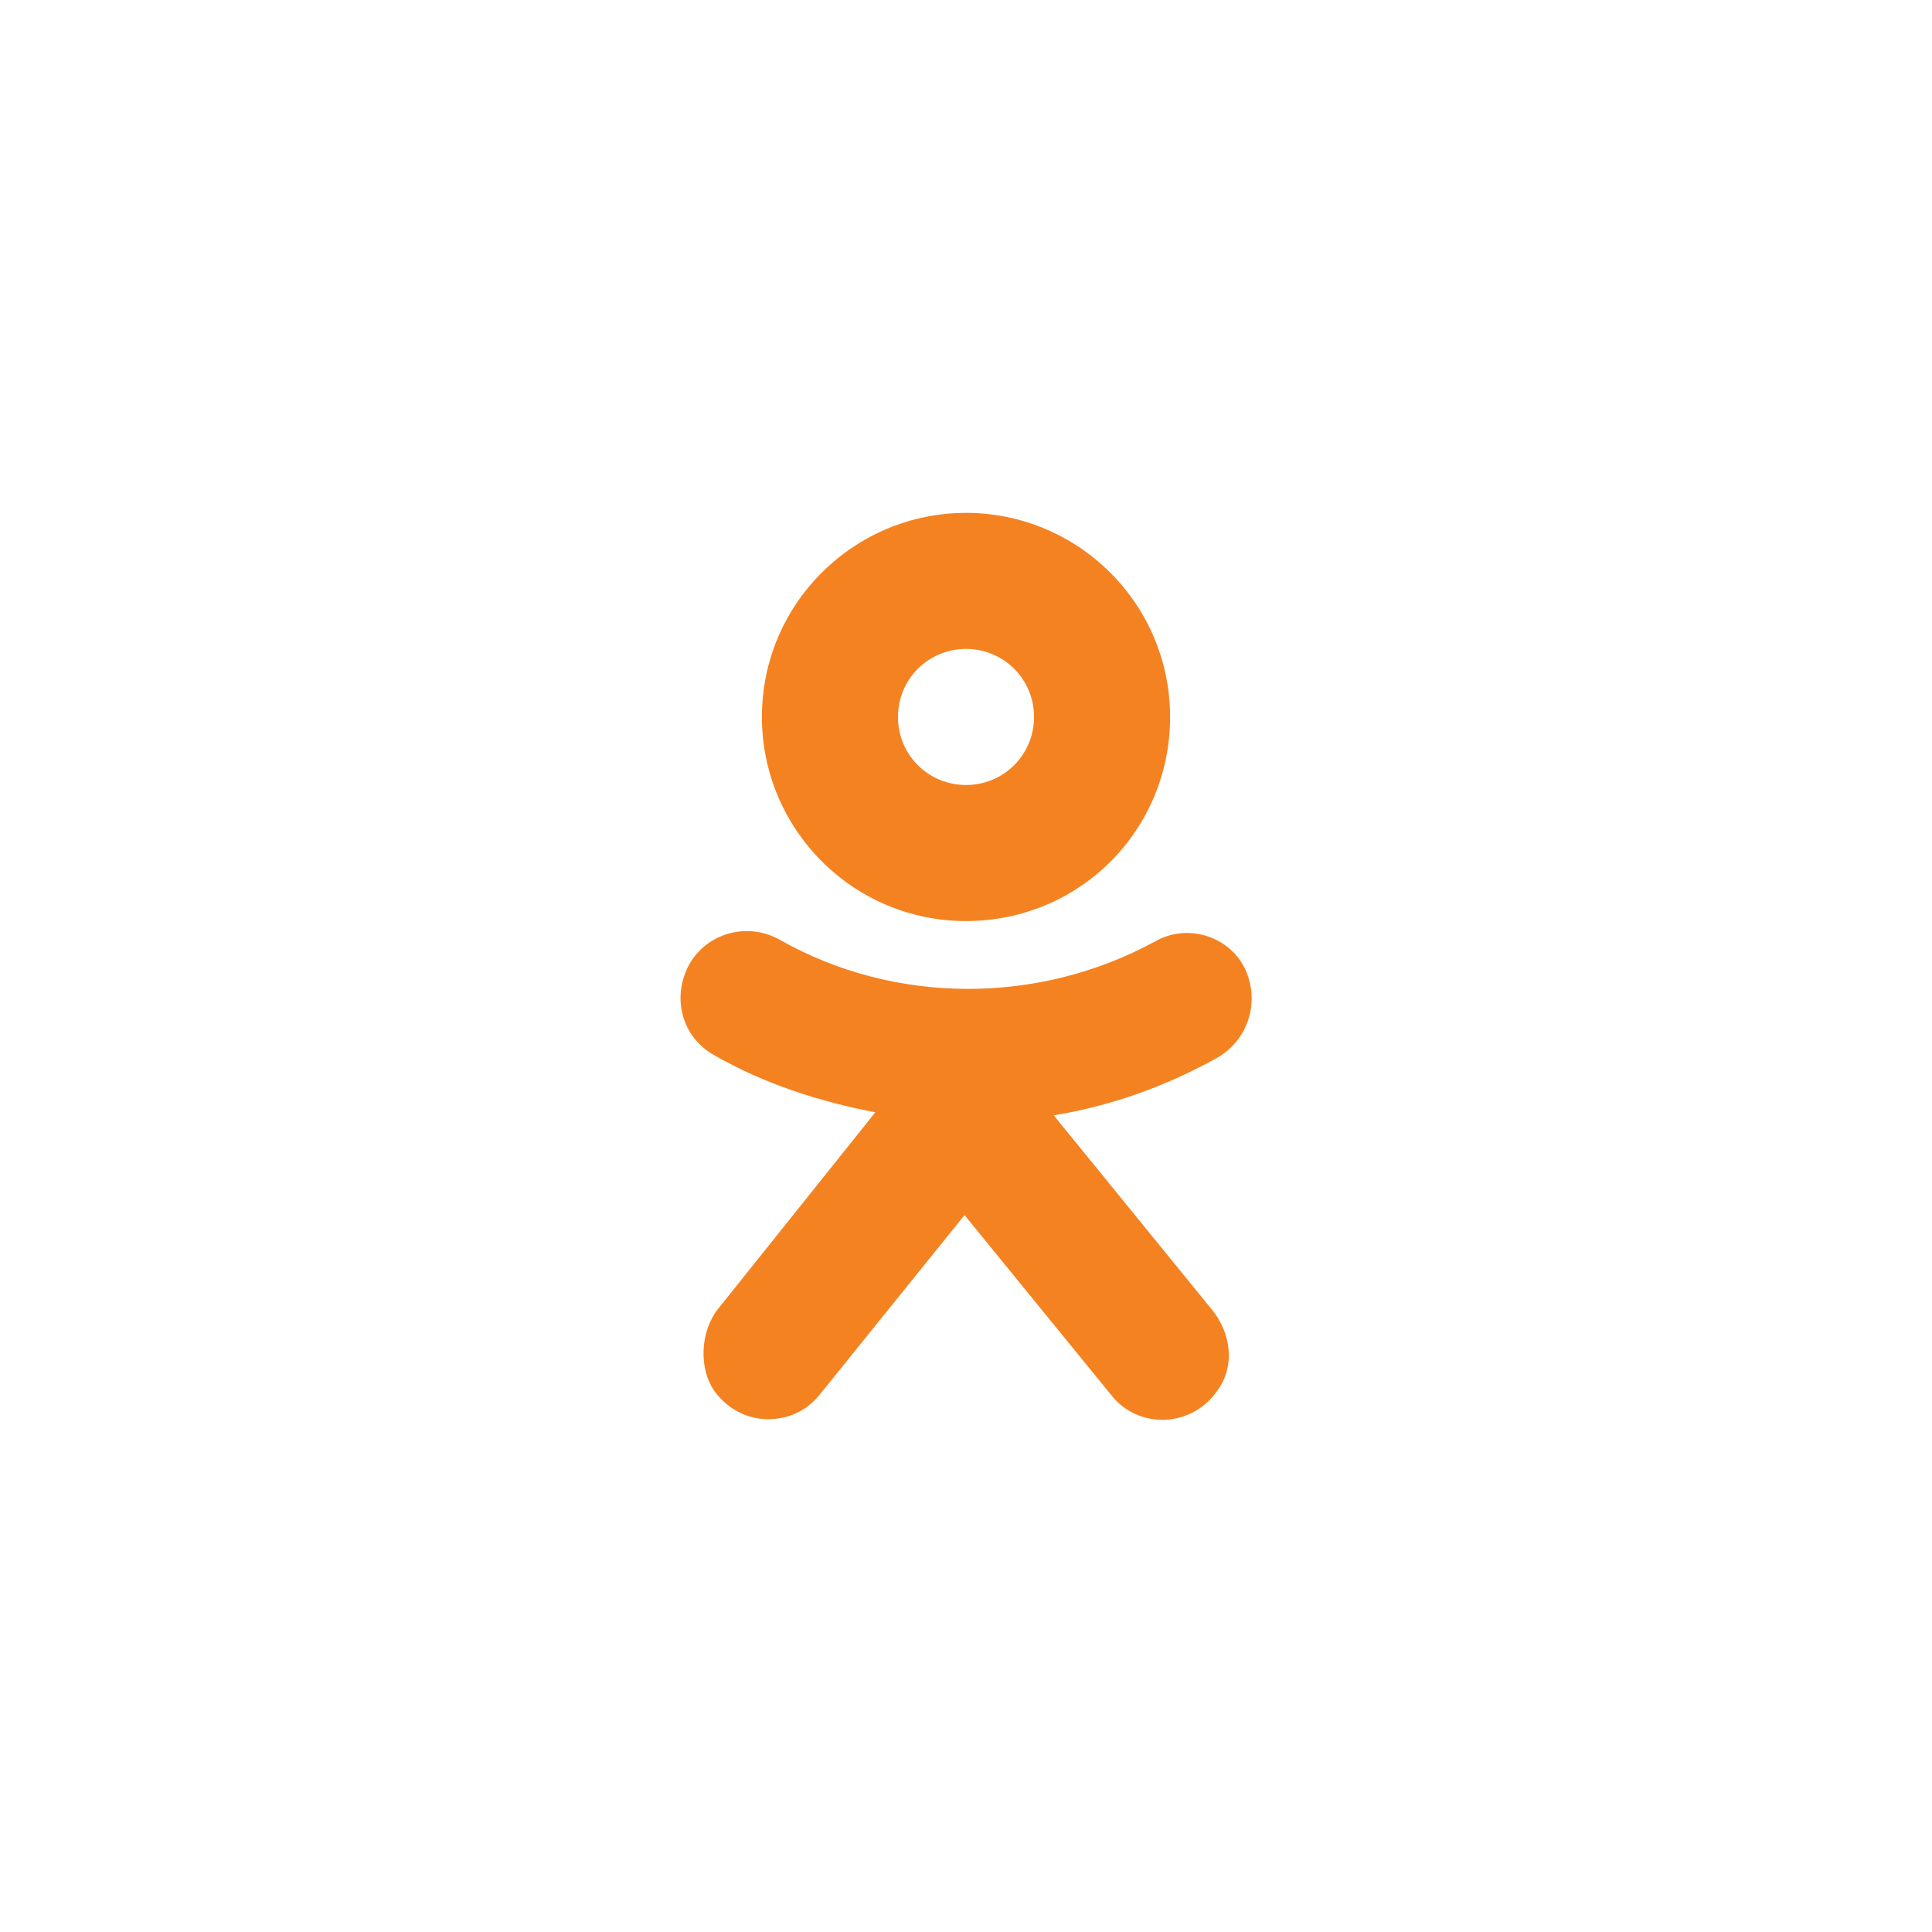 <?xml version="1.0" encoding="UTF-8" standalone="no" ?>
<!DOCTYPE svg PUBLIC "-//W3C//DTD SVG 1.1//EN" "http://www.w3.org/Graphics/SVG/1.1/DTD/svg11.dtd">
<svg xmlns="http://www.w3.org/2000/svg" xmlns:xlink="http://www.w3.org/1999/xlink" version="1.1" width="400" height="400" viewBox="0 0 400 400" xml:space="preserve">
<desc>Created with Fabric.js 3.6.2</desc>
<defs>
</defs>
<g transform="matrix(3.13 0 0 3.13 200 148.44)" id="Layer_11"  >
<path style="stroke: none; stroke-width: 1; stroke-dasharray: none; stroke-linecap: butt; stroke-dashoffset: 0; stroke-linejoin: miter; stroke-miterlimit: 4; fill: rgb(245,130,32); fill-rule: nonzero; opacity: 1;"  transform=" translate(-32, -15.5)" d="M 32 2 c -7.4 0 -13.5 6 -13.5 13.5 c 0 7.4 6 13.5 13.5 13.5 s 13.5 -6 13.5 -13.5 C 45.5 8 39.4 2 32 2 z M 32 20 c -2.5 0 -4.5 -2 -4.5 -4.5 c 0 -2.5 2 -4.5 4.5 -4.5 c 2.5 0 4.5 2 4.5 4.5 C 36.5 18 34.5 20 32 20 z" stroke-linecap="round" />
</g>
<g transform="matrix(3.13 0 0 3.13 200.01 243.37)" id="Layer_11"  >
<path style="stroke: none; stroke-width: 1; stroke-dasharray: none; stroke-linecap: butt; stroke-dashoffset: 0; stroke-linejoin: miter; stroke-miterlimit: 4; fill: rgb(245,130,32); fill-rule: nonzero; opacity: 1;"  transform=" translate(-32, -45.88)" d="M 48.6 38.1 c -3.4 1.9 -7.1 3.2 -10.8 3.8 l 10.5 12.9 c 1.2 1.5 1.5 3.6 0.4 5.2 c -1.7 2.6 -5.3 2.7 -7.1 0.4 l -9.7 -11.9 l -9.6 11.9 c -0.9 1.1 -2.1 1.6 -3.4 1.6 c -1.3 0 -2.6 -0.6 -3.5 -1.8 c -1.1 -1.5 -1 -4 0.2 -5.5 l 10.4 -13 c -3.7 -0.7 -7.4 -1.9 -10.7 -3.8 c -2.1 -1.2 -2.8 -3.8 -1.6 -6 c 1.2 -2.1 3.9 -2.8 6 -1.6 c 7.6 4.3 17.1 4.3 24.8 0.1 c 2.1 -1.2 4.8 -0.4 5.9 1.7 C 51.5 34.3 50.7 36.9 48.6 38.1 z" stroke-linecap="round" />
</g>
</svg>